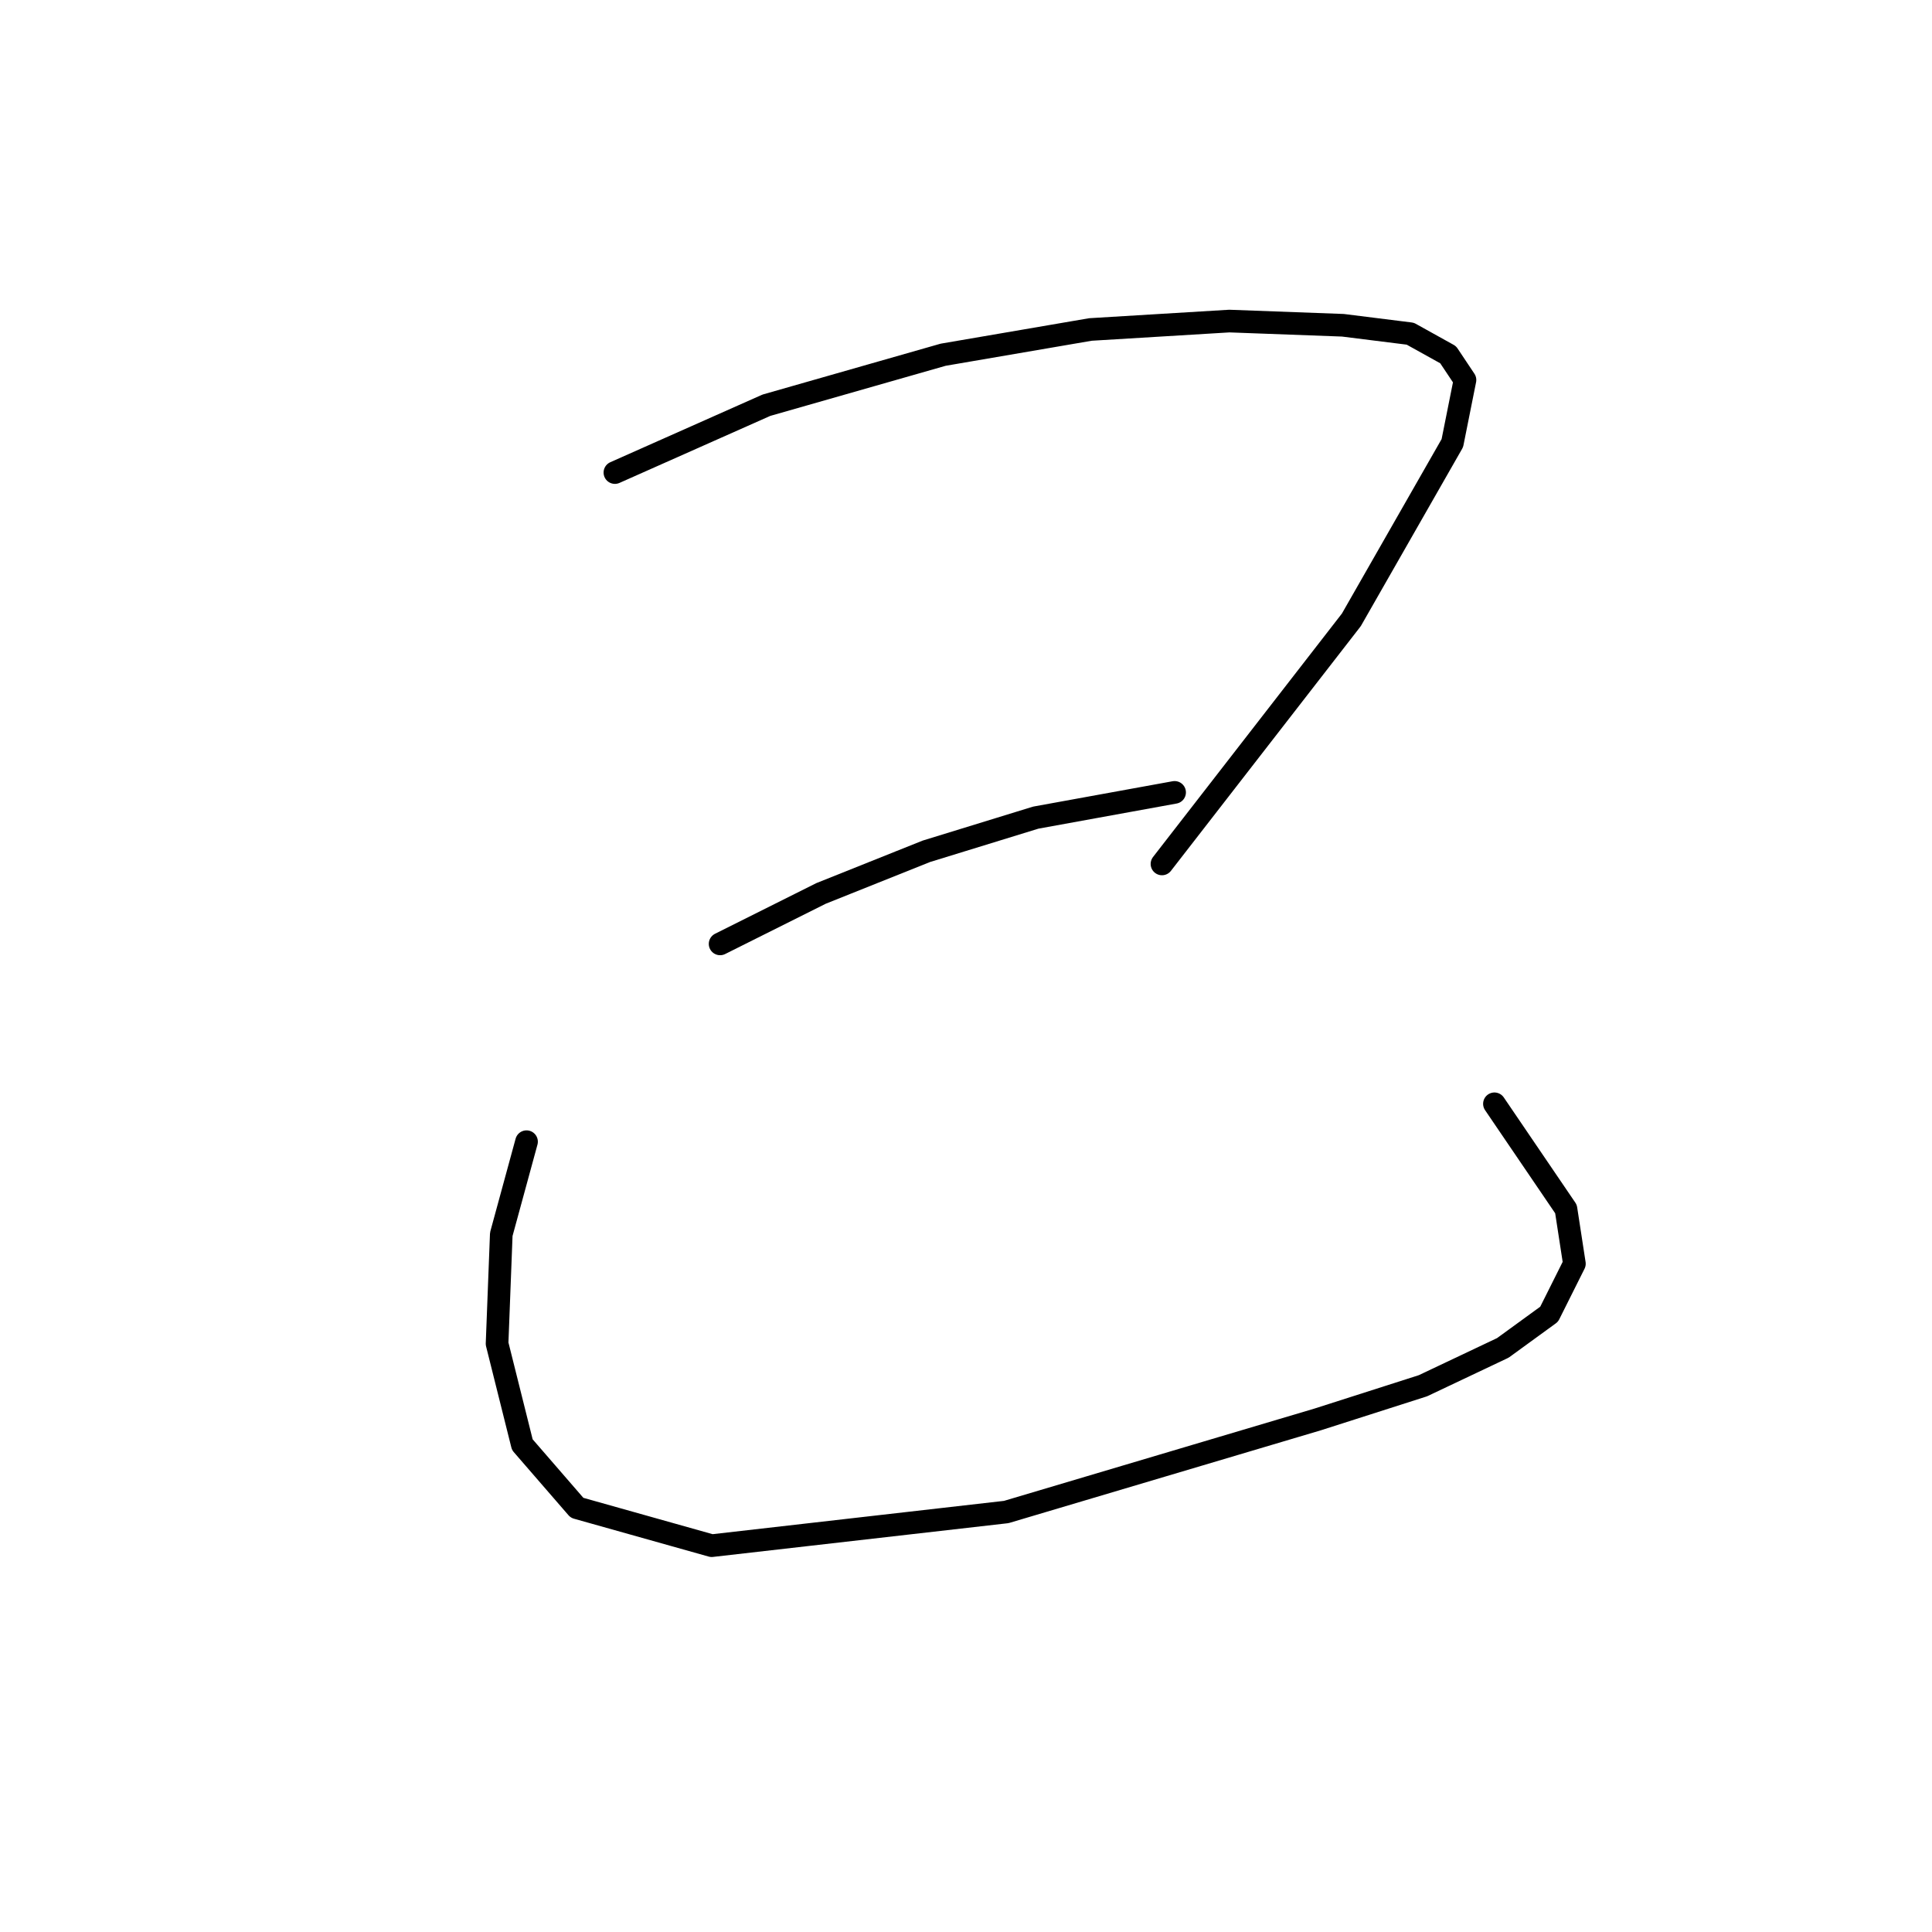 <?xml version="1.0" standalone="no"?>
    <svg width="256" height="256" xmlns="http://www.w3.org/2000/svg" version="1.1">
    <polyline stroke="black" stroke-width="3" stroke-linecap="round" fill="transparent" stroke-linejoin="round" points="81.478 62.617 101.552 53.695 124.972 47.004 144.489 43.658 162.89 42.543 177.946 43.1 186.868 44.216 191.886 47.004 194.117 50.349 192.444 58.714 179.061 82.134 153.968 114.476 153.968 114.476 " />
        <polyline stroke="black" stroke-width="3" stroke-linecap="round" fill="transparent" stroke-linejoin="round" points="95.418 125.071 108.801 118.379 122.742 112.803 137.24 108.342 149.507 106.111 155.641 104.996 155.641 104.996 155.641 104.996 " />
        <polyline stroke="black" stroke-width="3" stroke-linecap="round" fill="transparent" stroke-linejoin="round" points="69.768 151.279 66.422 163.546 65.864 178.044 69.21 191.427 76.459 199.792 94.303 204.81 133.336 200.349 153.968 194.215 174.6 188.082 188.541 183.621 199.135 178.602 205.269 174.141 208.615 167.45 207.5 160.201 198.02 146.26 198.02 146.26 " />
        </svg>